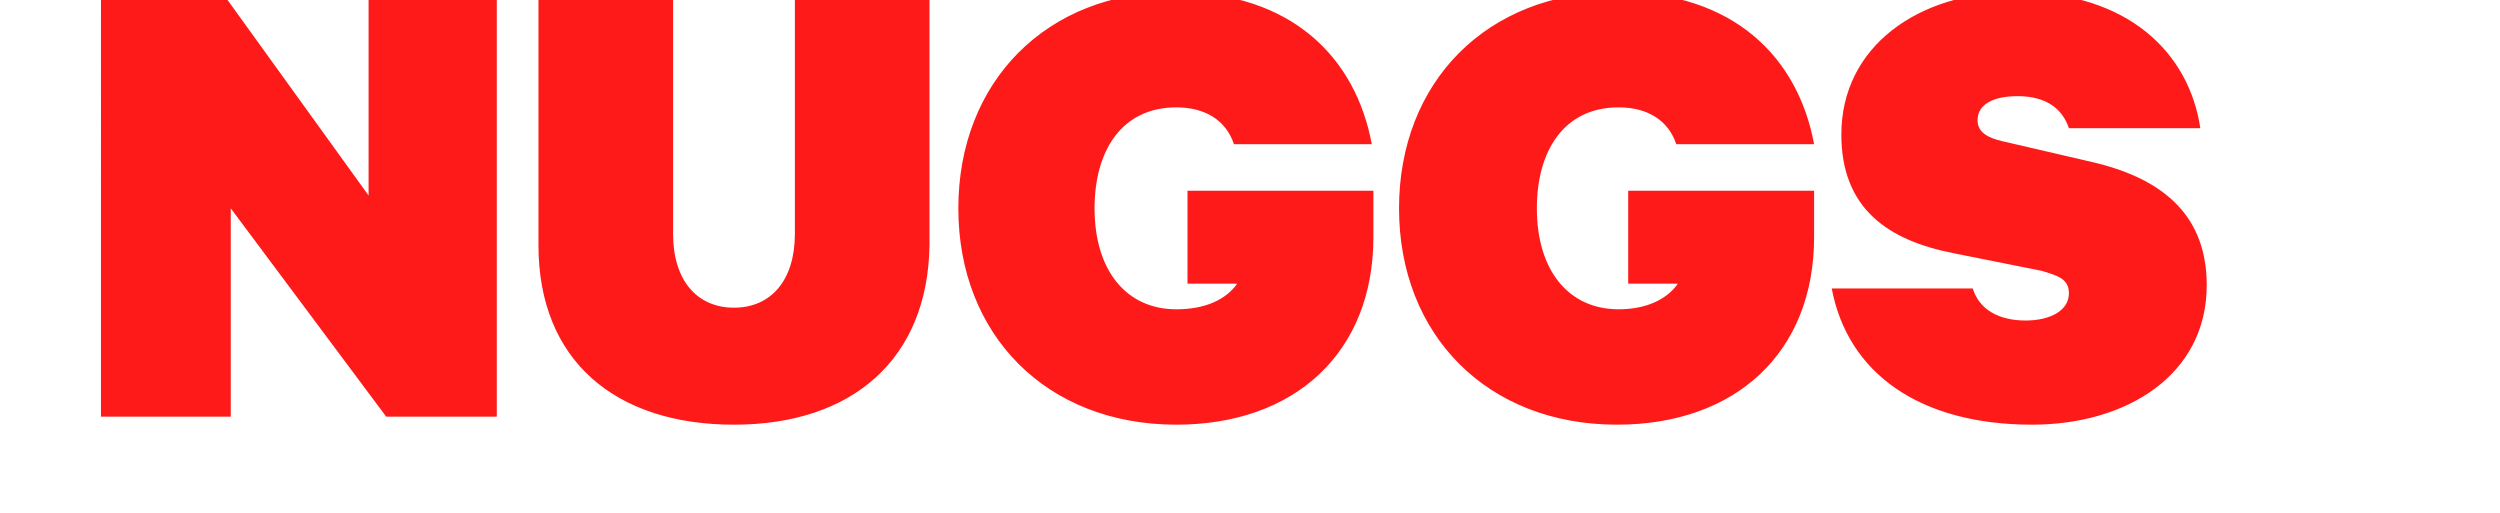 <svg xmlns="http://www.w3.org/2000/svg" xmlns:xlink="http://www.w3.org/1999/xlink" version="1.1" id="Layer_1" x="0px" y="0px" viewBox="10 0 156 32" xml:space="preserve" class="injected-svg Nav_logo__3wzxA" data-src="/static/media/NUGGS.be045c54.svg">
<g id="svglogo">
	<path id="NUGGS-15" fill="#ff1a1a" class="st0" d="M41,0V26h-6.9l-9.7-13v13h-8.1V0h7.9l8.8,12.2V0H41z M55.8,26.5c-7.4,0-12.2-4-12.2-11.2V0H52v14.6   c0,2.9,1.5,4.6,3.8,4.6c2.3,0,3.8-1.7,3.8-4.6V0h8.4v15.3C67.9,22.4,63.2,26.5,55.8,26.5z M87.2,17.7h-3.1v-5.8h11.6v2.9   c0,7.2-4.9,11.7-12.3,11.7c-8.1,0-13.6-5.6-13.6-13.5S75.3-0.5,83.3-0.5c7.3,0,11.3,4.1,12.3,9.5H87c-0.5-1.5-1.8-2.3-3.6-2.3   c-3.4,0-5.1,2.7-5.1,6.3c0,3.9,2,6.3,5.1,6.3C85.2,19.3,86.5,18.7,87.2,17.7z M114.7,17.7h-3.1v-5.8h11.6v2.9   c0,7.2-4.9,11.7-12.3,11.7c-8.1,0-13.6-5.6-13.6-13.5s5.5-13.5,13.6-13.5c7.3,0,11.3,4.1,12.3,9.5h-8.6c-0.5-1.5-1.8-2.3-3.6-2.3   c-3.4,0-5.1,2.7-5.1,6.3c0,3.9,2,6.3,5.1,6.3C112.7,19.3,114,18.7,114.7,17.7z M124.3,18h8.8c0.4,1.3,1.6,2,3.3,2   c1.5,0,2.7-0.6,2.7-1.7c0-0.9-0.7-1.1-1.7-1.4l-5.5-1.1c-4.1-0.8-7-2.8-7-7.4c0-5.5,4.8-8.9,10.9-8.9c7,0,10.8,3.8,11.5,8.5h-8.2   c-0.4-1.2-1.4-2-3.2-2c-1.5,0-2.5,0.5-2.5,1.5c0,0.8,0.7,1.1,1.5,1.3l5.6,1.3c4.8,1.1,7.2,3.6,7.2,7.7c0,5.6-5,8.7-10.9,8.7   C129.8,26.5,125.3,23.3,124.3,18z"></path>
</g>
</svg>